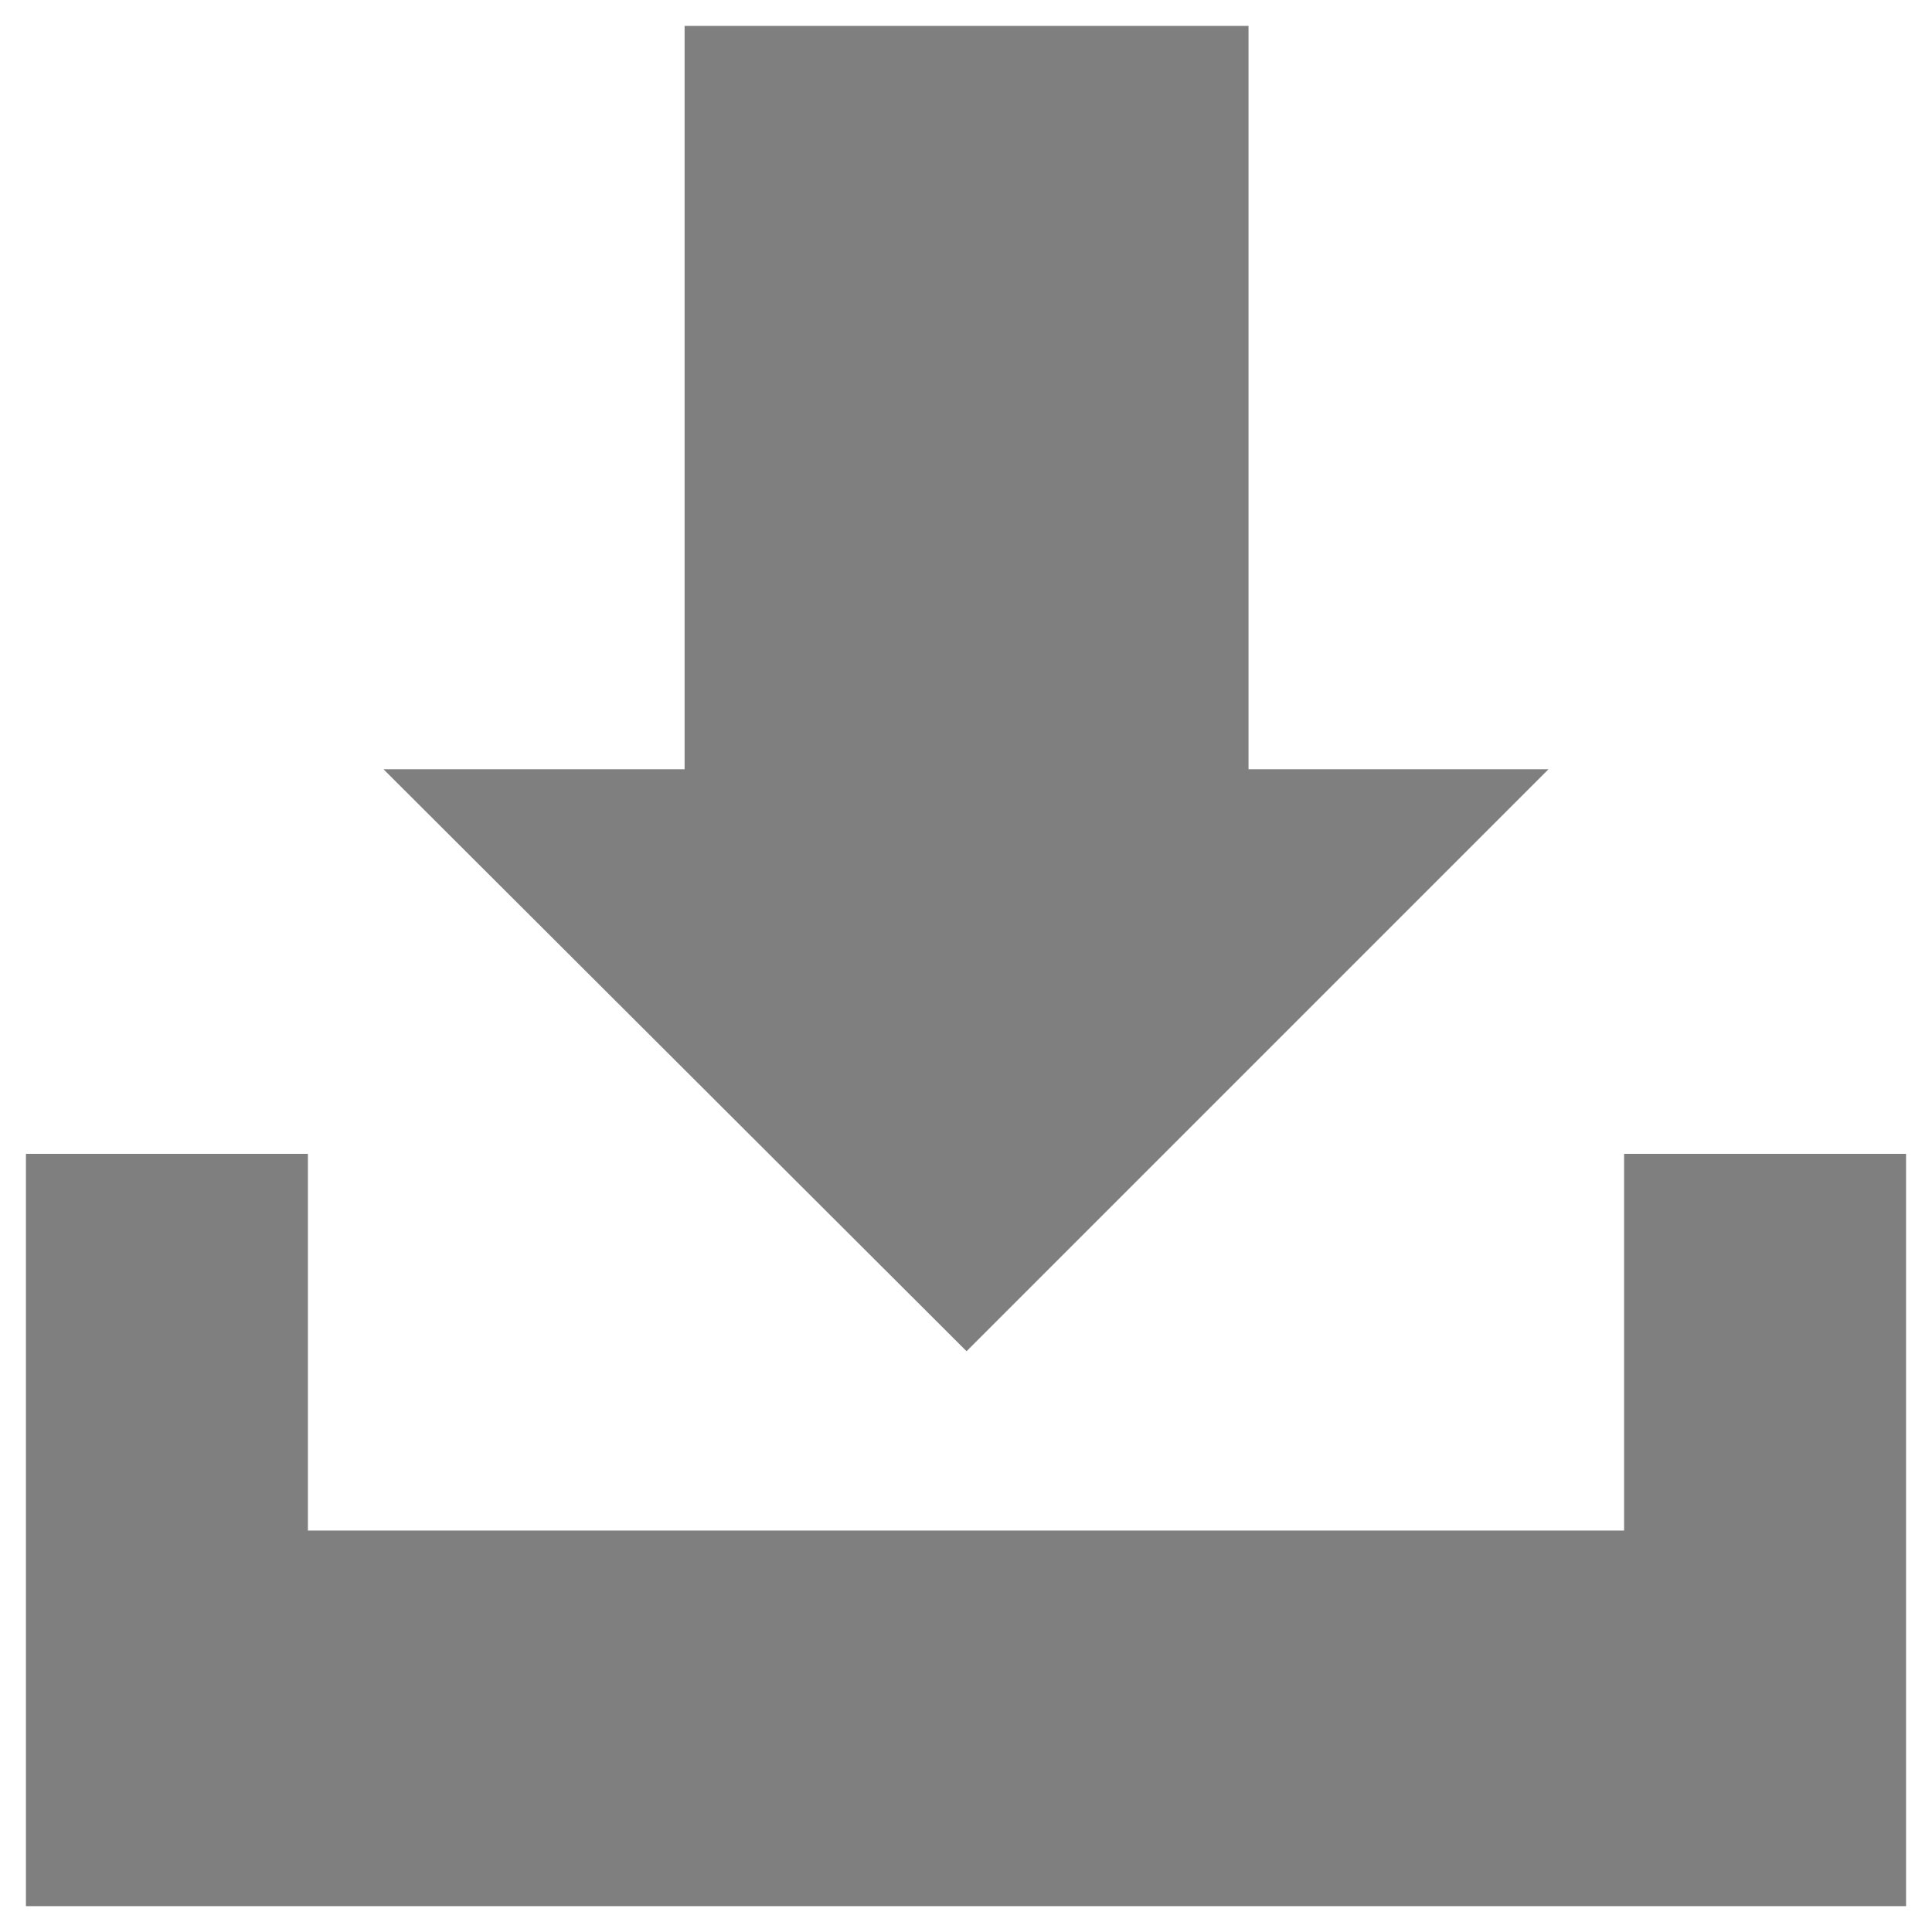 <?xml version="1.0" encoding="utf-8"?>
<!-- Generator: Adobe Illustrator 22.0.1, SVG Export Plug-In . SVG Version: 6.00 Build 0)  -->
<svg version="1.1" id="Слой_1" xmlns="http://www.w3.org/2000/svg" xmlns:xlink="http://www.w3.org/1999/xlink" x="0px" y="0px"
	 viewBox="0 0 171.3 171" style="enable-background:new 0 0 171.3 171;" xml:space="preserve">
<style type="text/css">
	.st0{fill:#7F7F7F;}
</style>
<g>
	<g>
		<polygon class="st0" points="144,102.3 144,135.7 27.3,135.7 27.3,102.3 2.3,102.3 2.3,135.7 2.3,169 27.3,169 144,169 169,169 
			169,135.7 169,102.3 		"/>
		<polygon class="st0" points="110.7,68.2 110.7,2.3 60.7,2.3 60.7,68.2 34,68.2 85.7,119.8 137.3,68.2 		"/>
	</g>
</g>
</svg>
